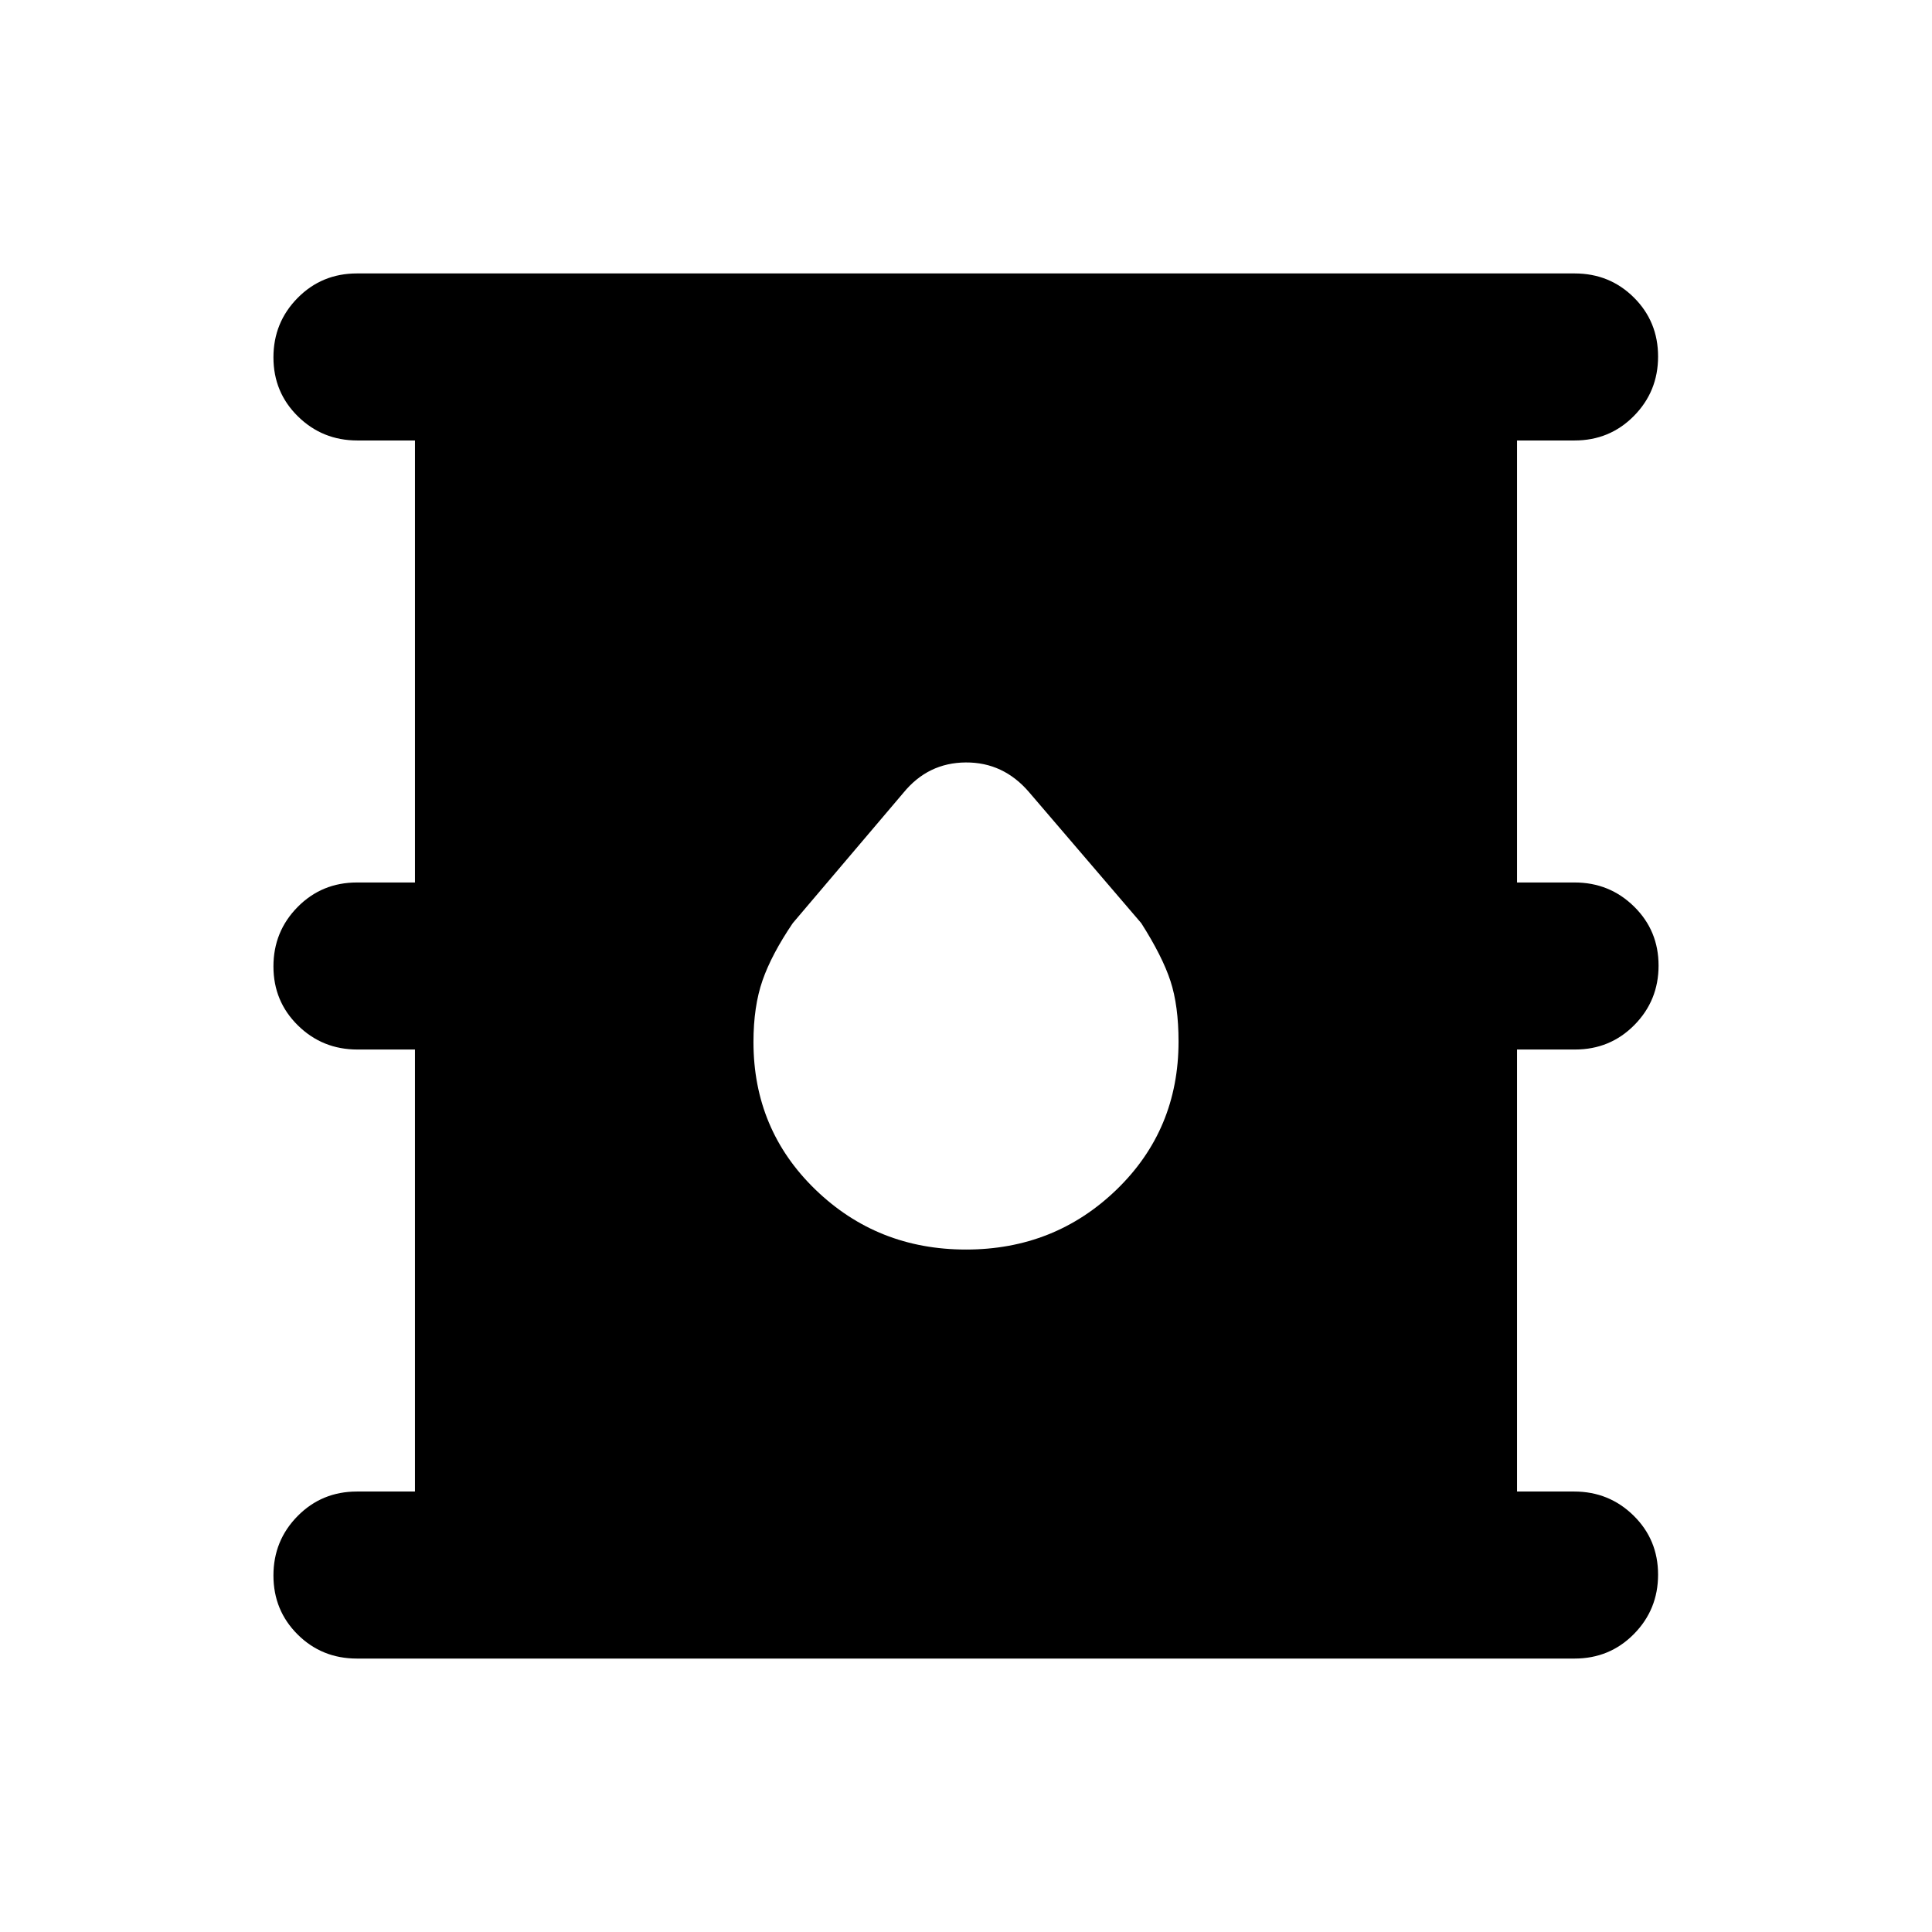 <svg xmlns="http://www.w3.org/2000/svg" height="20" viewBox="0 -960 960 960" width="20"><path d="M177.37-135.869q-17.453 0-29.477-11.964-12.024-11.963-12.024-29.326t12.024-29.537q12.024-12.174 29.477-12.174h28.825V-438.5H177.58q-17.363 0-29.537-11.963-12.174-11.964-12.174-29.326 0-17.363 12.024-29.537T177.37-521.5h28.825v-219.63H177.58q-17.363 0-29.537-11.964-12.174-11.963-12.174-29.326t12.024-29.537q12.024-12.174 29.477-12.174h605.021q17.453 0 29.477 11.964 12.023 11.963 12.023 29.326t-12.023 29.537q-12.024 12.174-29.477 12.174h-28.586v219.63h28.615q17.363 0 29.537 11.963 12.174 11.964 12.174 29.326 0 17.363-12.024 29.537T782.63-438.5h-28.825v219.63h28.376q17.363 0 29.537 11.964 12.173 11.963 12.173 29.326t-12.023 29.537q-12.024 12.174-29.477 12.174H177.37ZM480-339.109q44.043 0 74.826-29.782 30.783-29.783 30.783-73.566 0-17.782-4-30.043t-14.522-28.783l-55.694-65.03q-12.763-14.948-31.508-14.828-18.746.119-30.95 15.032l-55.022 64.826q-10.522 15.522-15.022 28.451-4.5 12.93-4.5 30.615 0 43.543 30.783 73.326 30.783 29.782 74.826 29.782Z"/></svg>